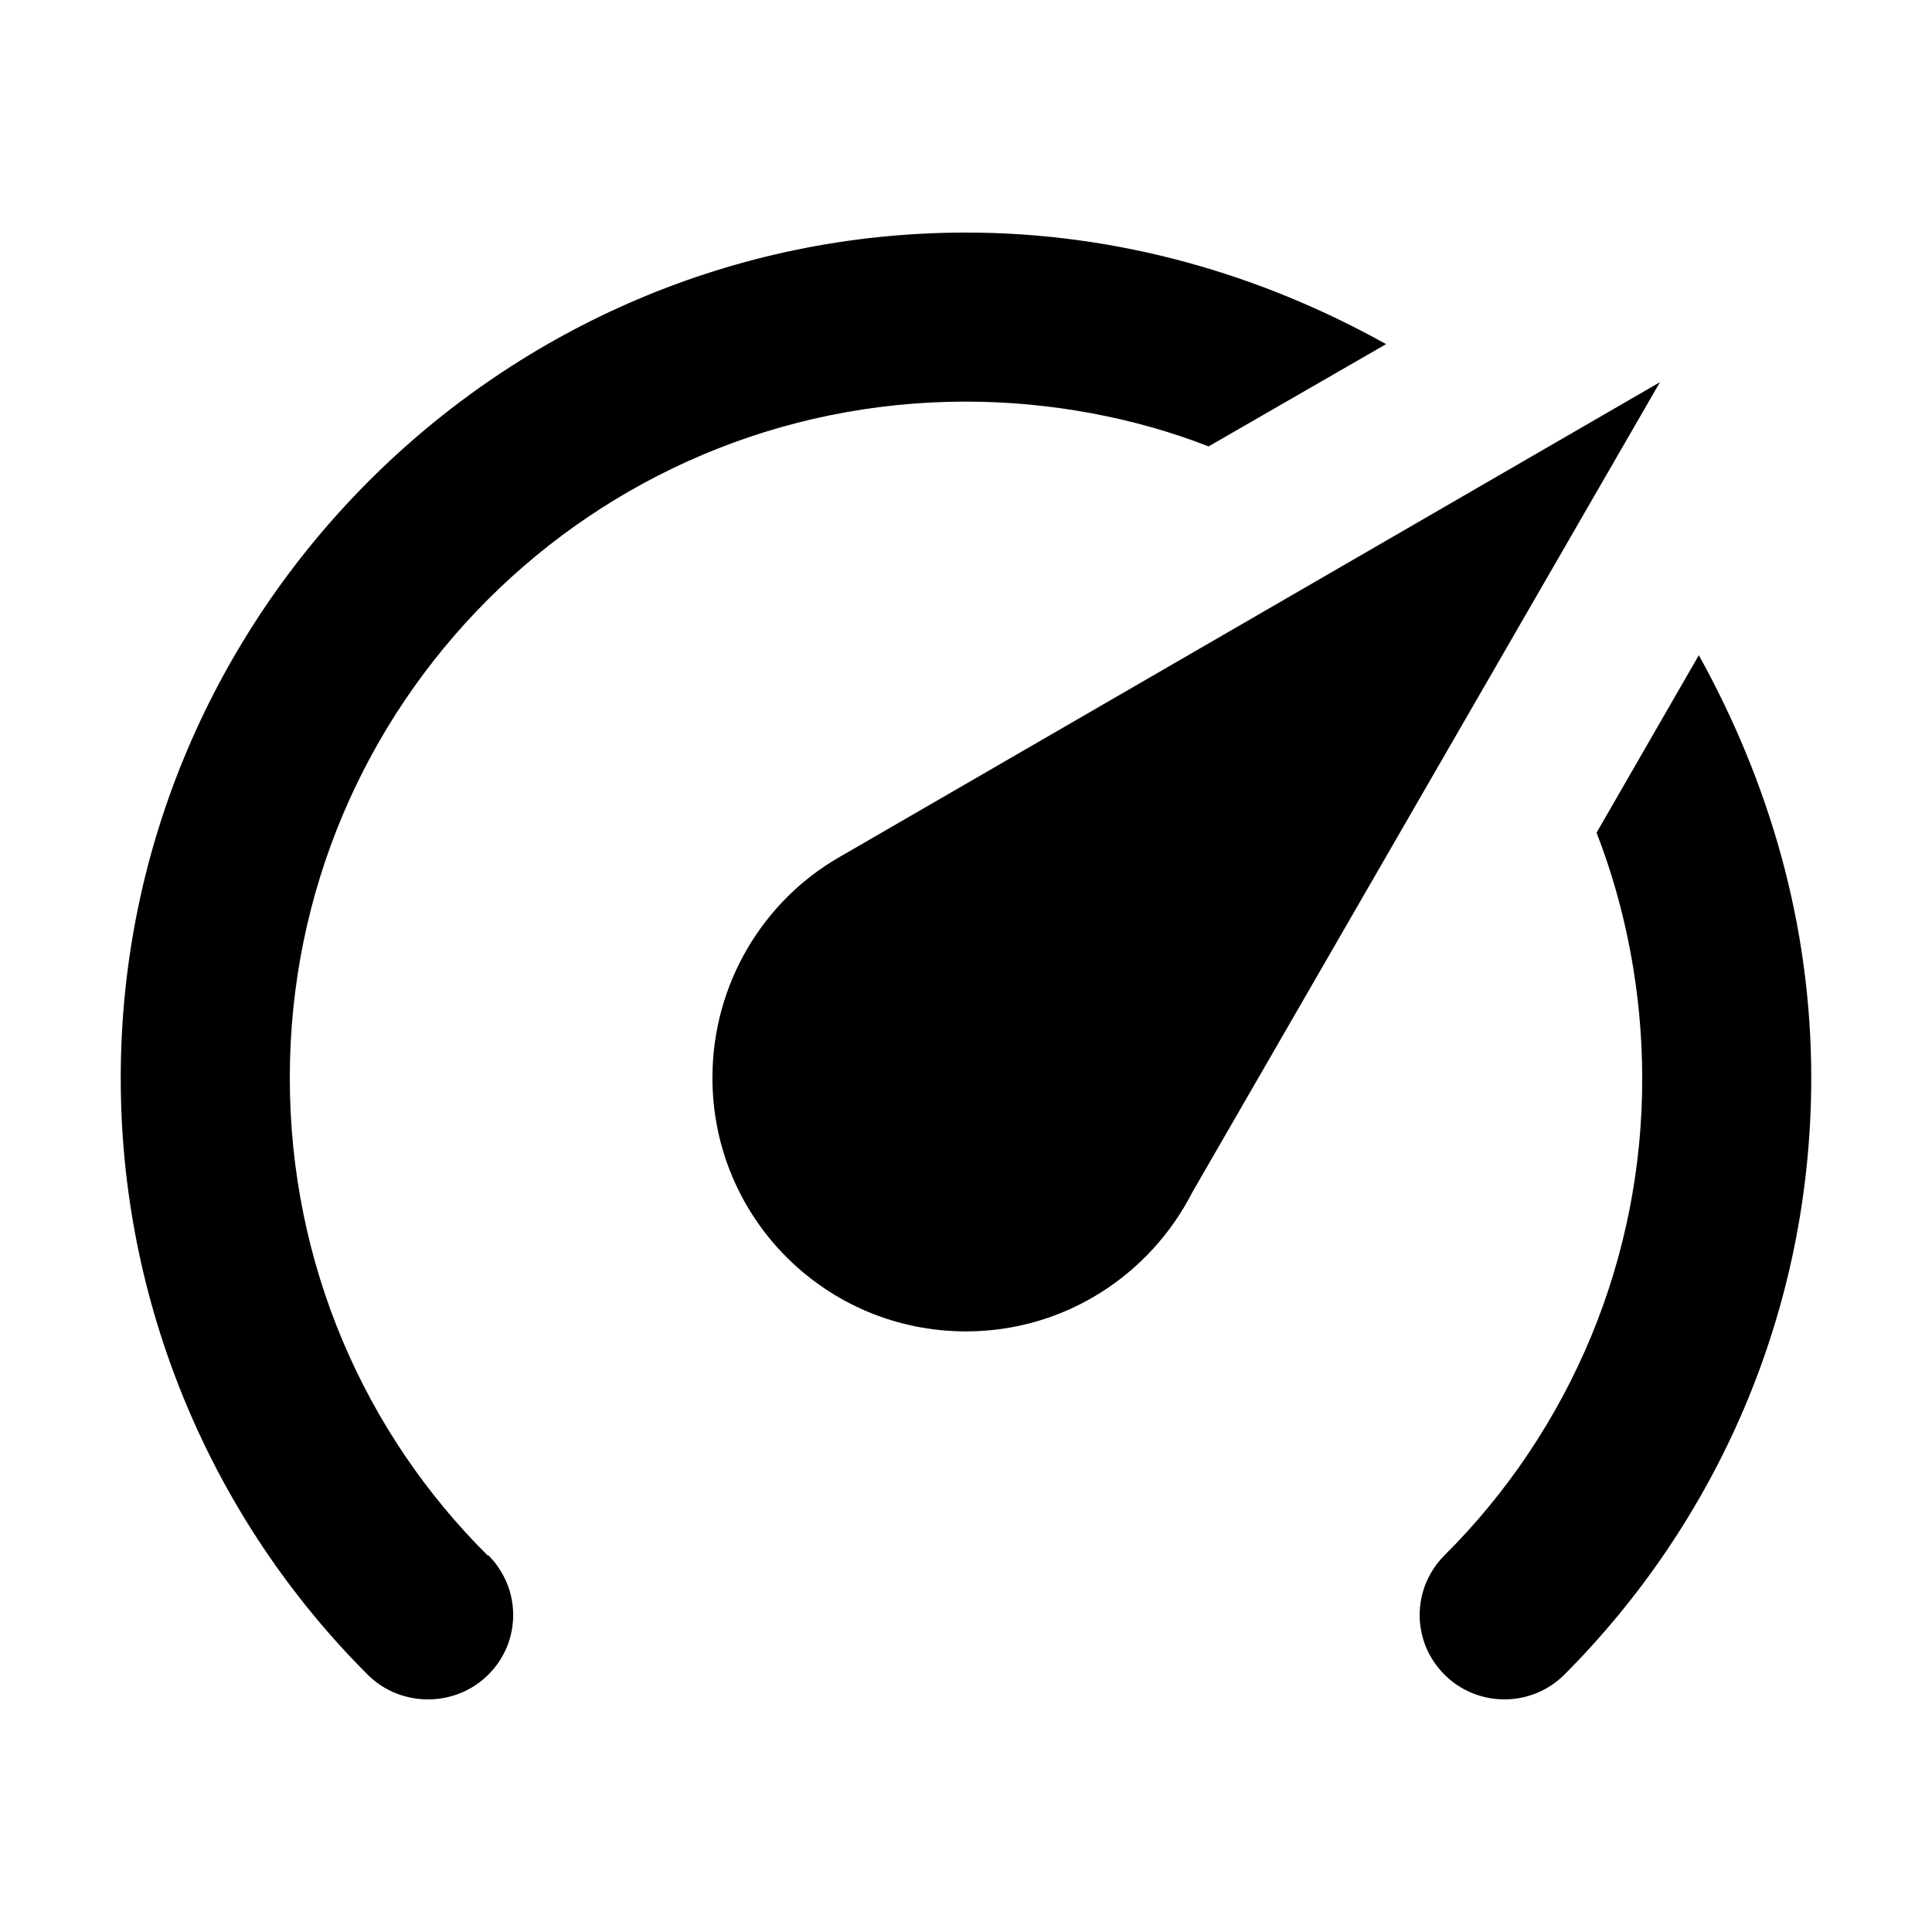 <svg width="16" height="16" viewBox="0 0 16 16" fill="none" xmlns="http://www.w3.org/2000/svg">
  <path
    d="M8 11.026C6.838 11.026 5.9 10.088 5.9 8.926C5.9 8.142 6.327 7.456 6.95 7.099L13.747 3.165L9.876 9.871C9.526 10.557 8.819 11.026 8 11.026ZM8 1.926C9.267 1.926 10.45 2.276 11.479 2.85L10.009 3.697C9.4 3.459 8.7 3.326 8 3.326C4.906 3.326 2.4 5.832 2.4 8.926C2.4 10.473 3.023 11.873 4.038 12.881H4.045C4.11 12.946 4.161 13.023 4.197 13.108C4.232 13.192 4.25 13.283 4.25 13.375C4.25 13.466 4.232 13.557 4.197 13.642C4.161 13.727 4.11 13.803 4.045 13.868C3.772 14.141 3.324 14.141 3.051 13.875C2.4 13.226 1.884 12.455 1.532 11.605C1.18 10.756 0.999 9.846 1 8.926C1 5.076 4.15 1.926 8 1.926ZM15 8.926C15 10.858 14.216 12.608 12.949 13.875C12.676 14.141 12.235 14.141 11.962 13.868C11.897 13.803 11.846 13.727 11.81 13.642C11.775 13.557 11.757 13.466 11.757 13.375C11.757 13.283 11.775 13.192 11.81 13.108C11.846 13.023 11.897 12.946 11.962 12.881C12.483 12.363 12.895 11.746 13.177 11.068C13.458 10.389 13.602 9.661 13.6 8.926C13.6 8.226 13.467 7.526 13.222 6.896L14.069 5.426C14.65 6.476 15 7.652 15 8.926Z"
    fill="currentColor" />
</svg>